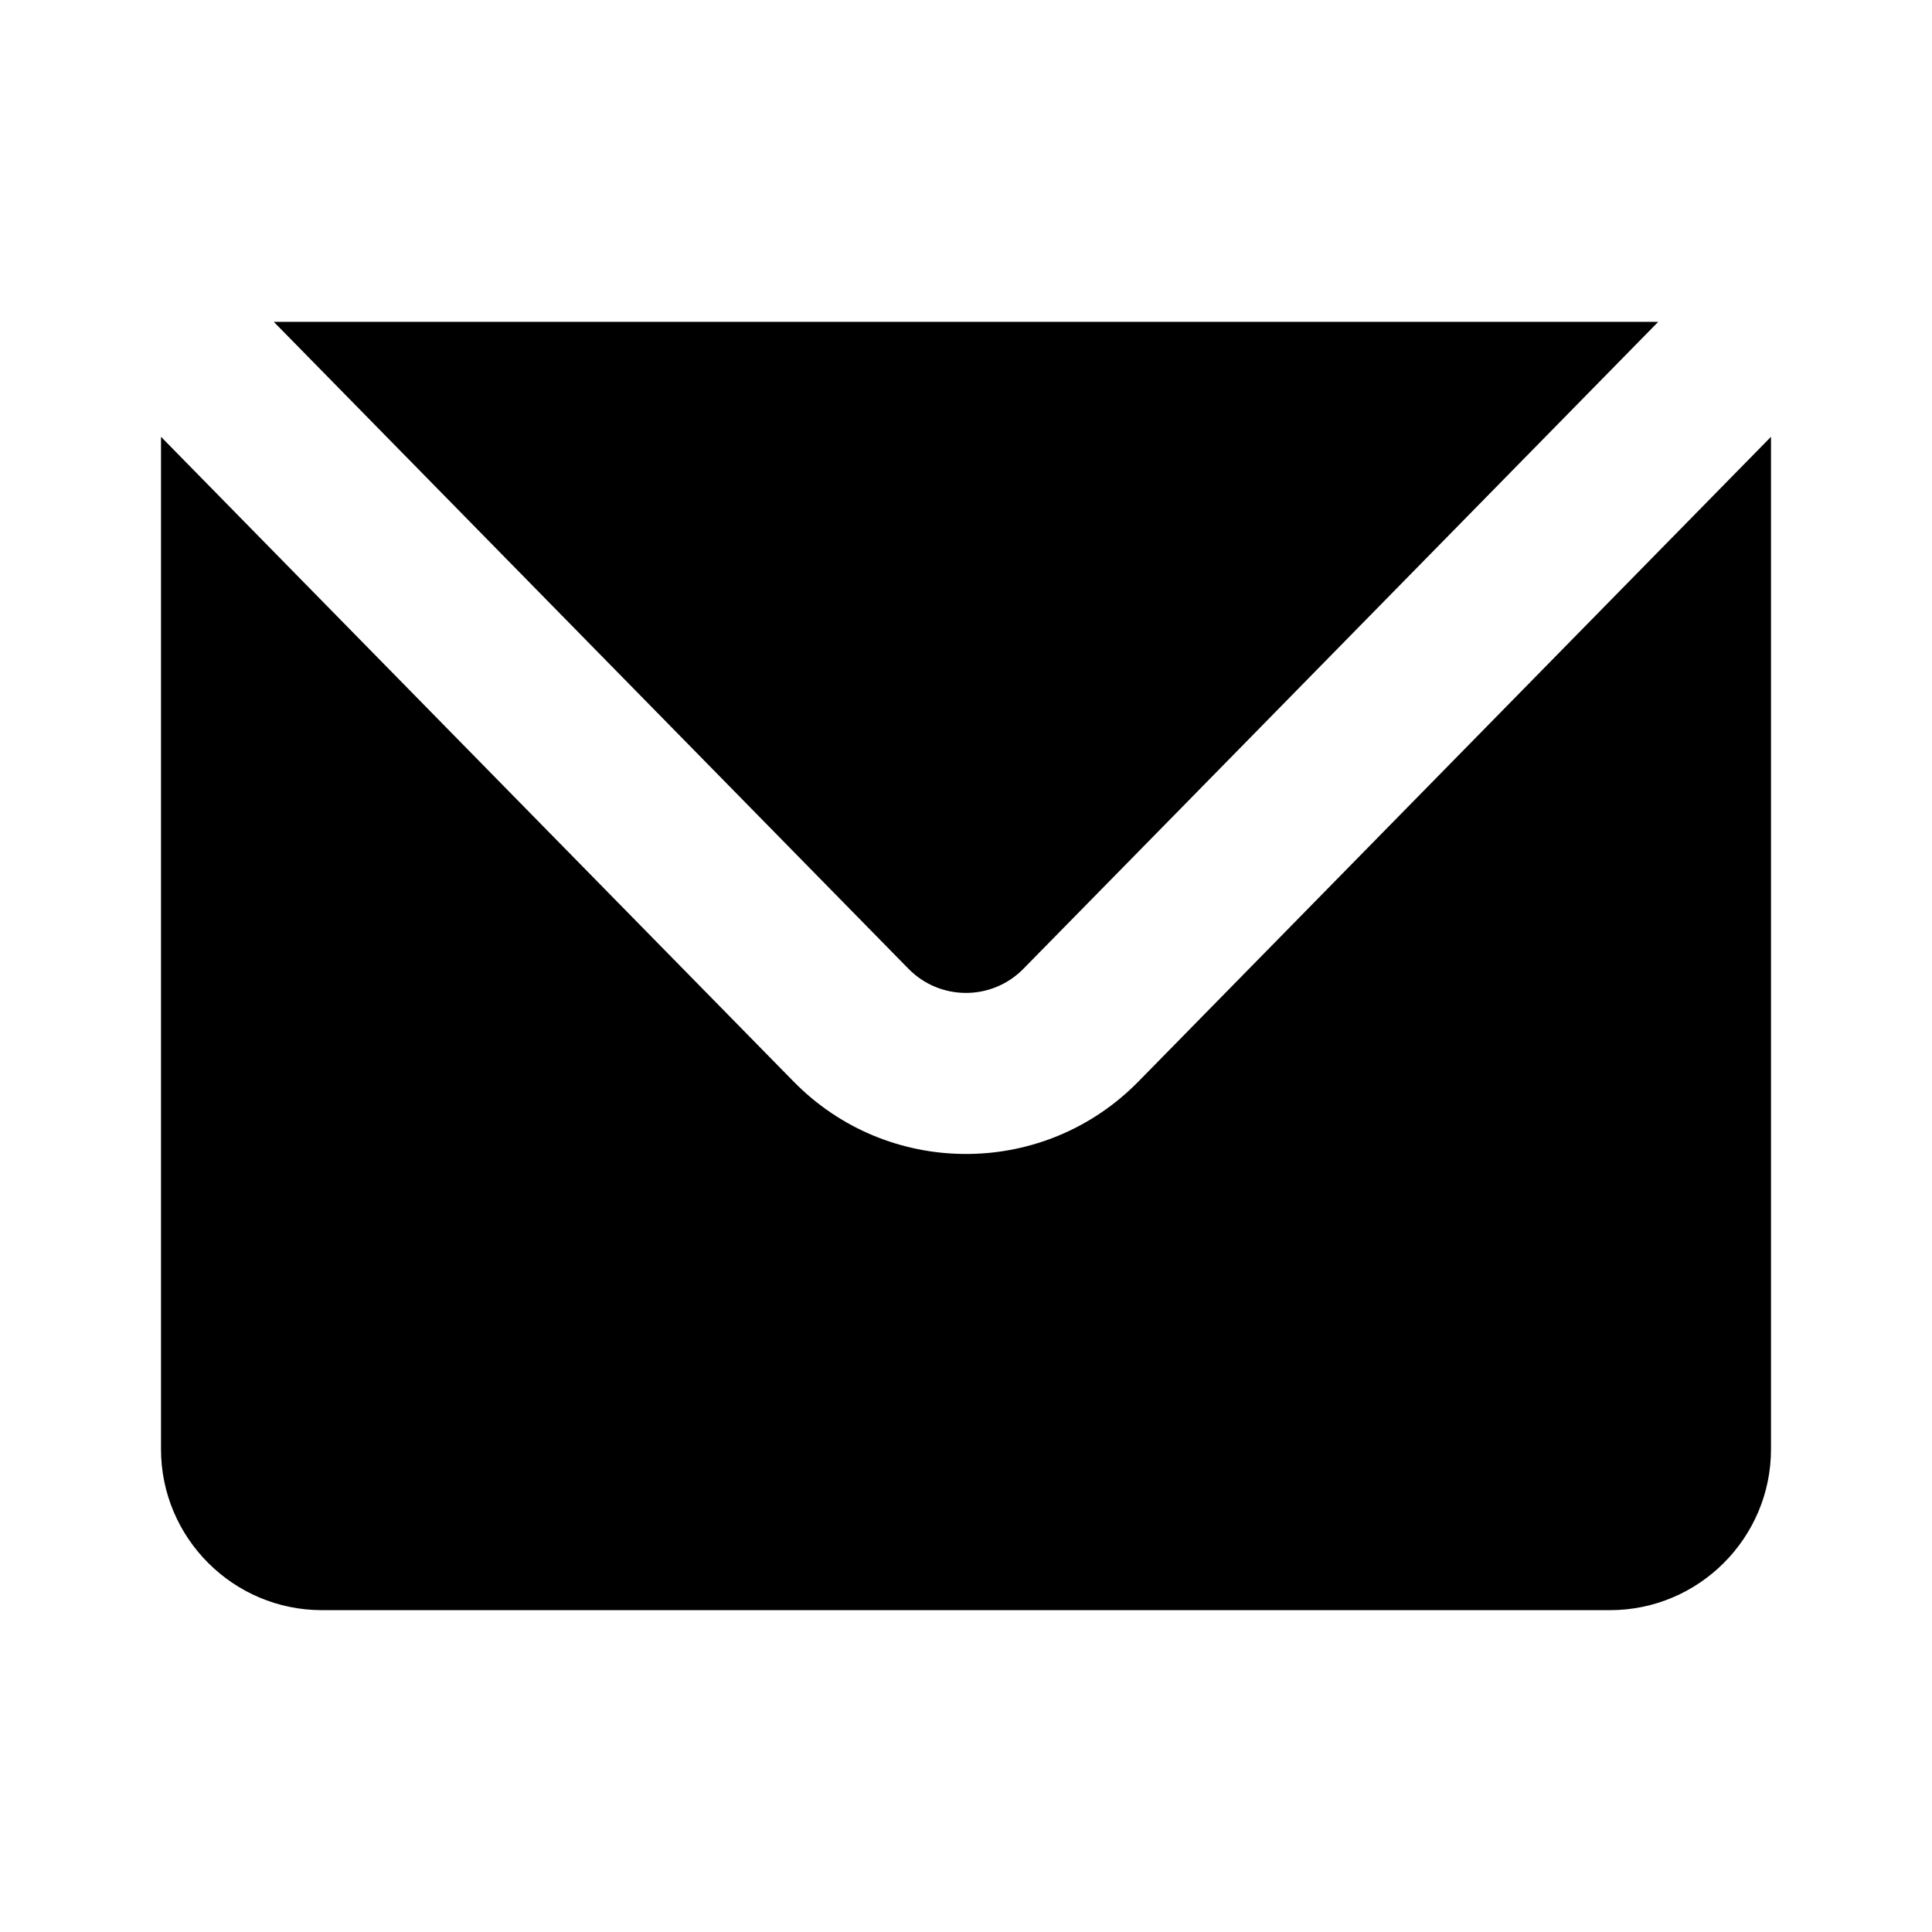 <?xml version="1.0" encoding="iso-8859-1"?>
<!-- Generator: Adobe Illustrator 24.1.2, SVG Export Plug-In . SVG Version: 6.00 Build 0)  -->
<svg version="1.1" id="post-layer" xmlns="http://www.w3.org/2000/svg" xmlns:xlink="http://www.w3.org/1999/xlink" x="0px" y="0px"
	 viewBox="0 0 24 24" style="enable-background:new 0 0 24 24;" xml:space="preserve">
<g id="post">
	<rect style="fill-rule:evenodd;clip-rule:evenodd;fill:none;" width="24" height="24"/>
	<path style="fill-rule:evenodd;clip-rule:evenodd;" d="M22,5.426v12.576c0,1.103-0.897,2-2,2H4c-1.103,0-2-0.897-2-2V5.426
		l7.859,8.01c1.16,1.183,3.06,1.201,4.242,0.04c0.02-0.02,0.02-0.02,0.04-0.04L22,5.426z M3.401,3.998h17.198
		c-5.261,5.363-7.894,8.046-7.899,8.05c-0.394,0.387-1.027,0.381-1.414-0.013L3.401,3.998z"/>
</g>
</svg>

